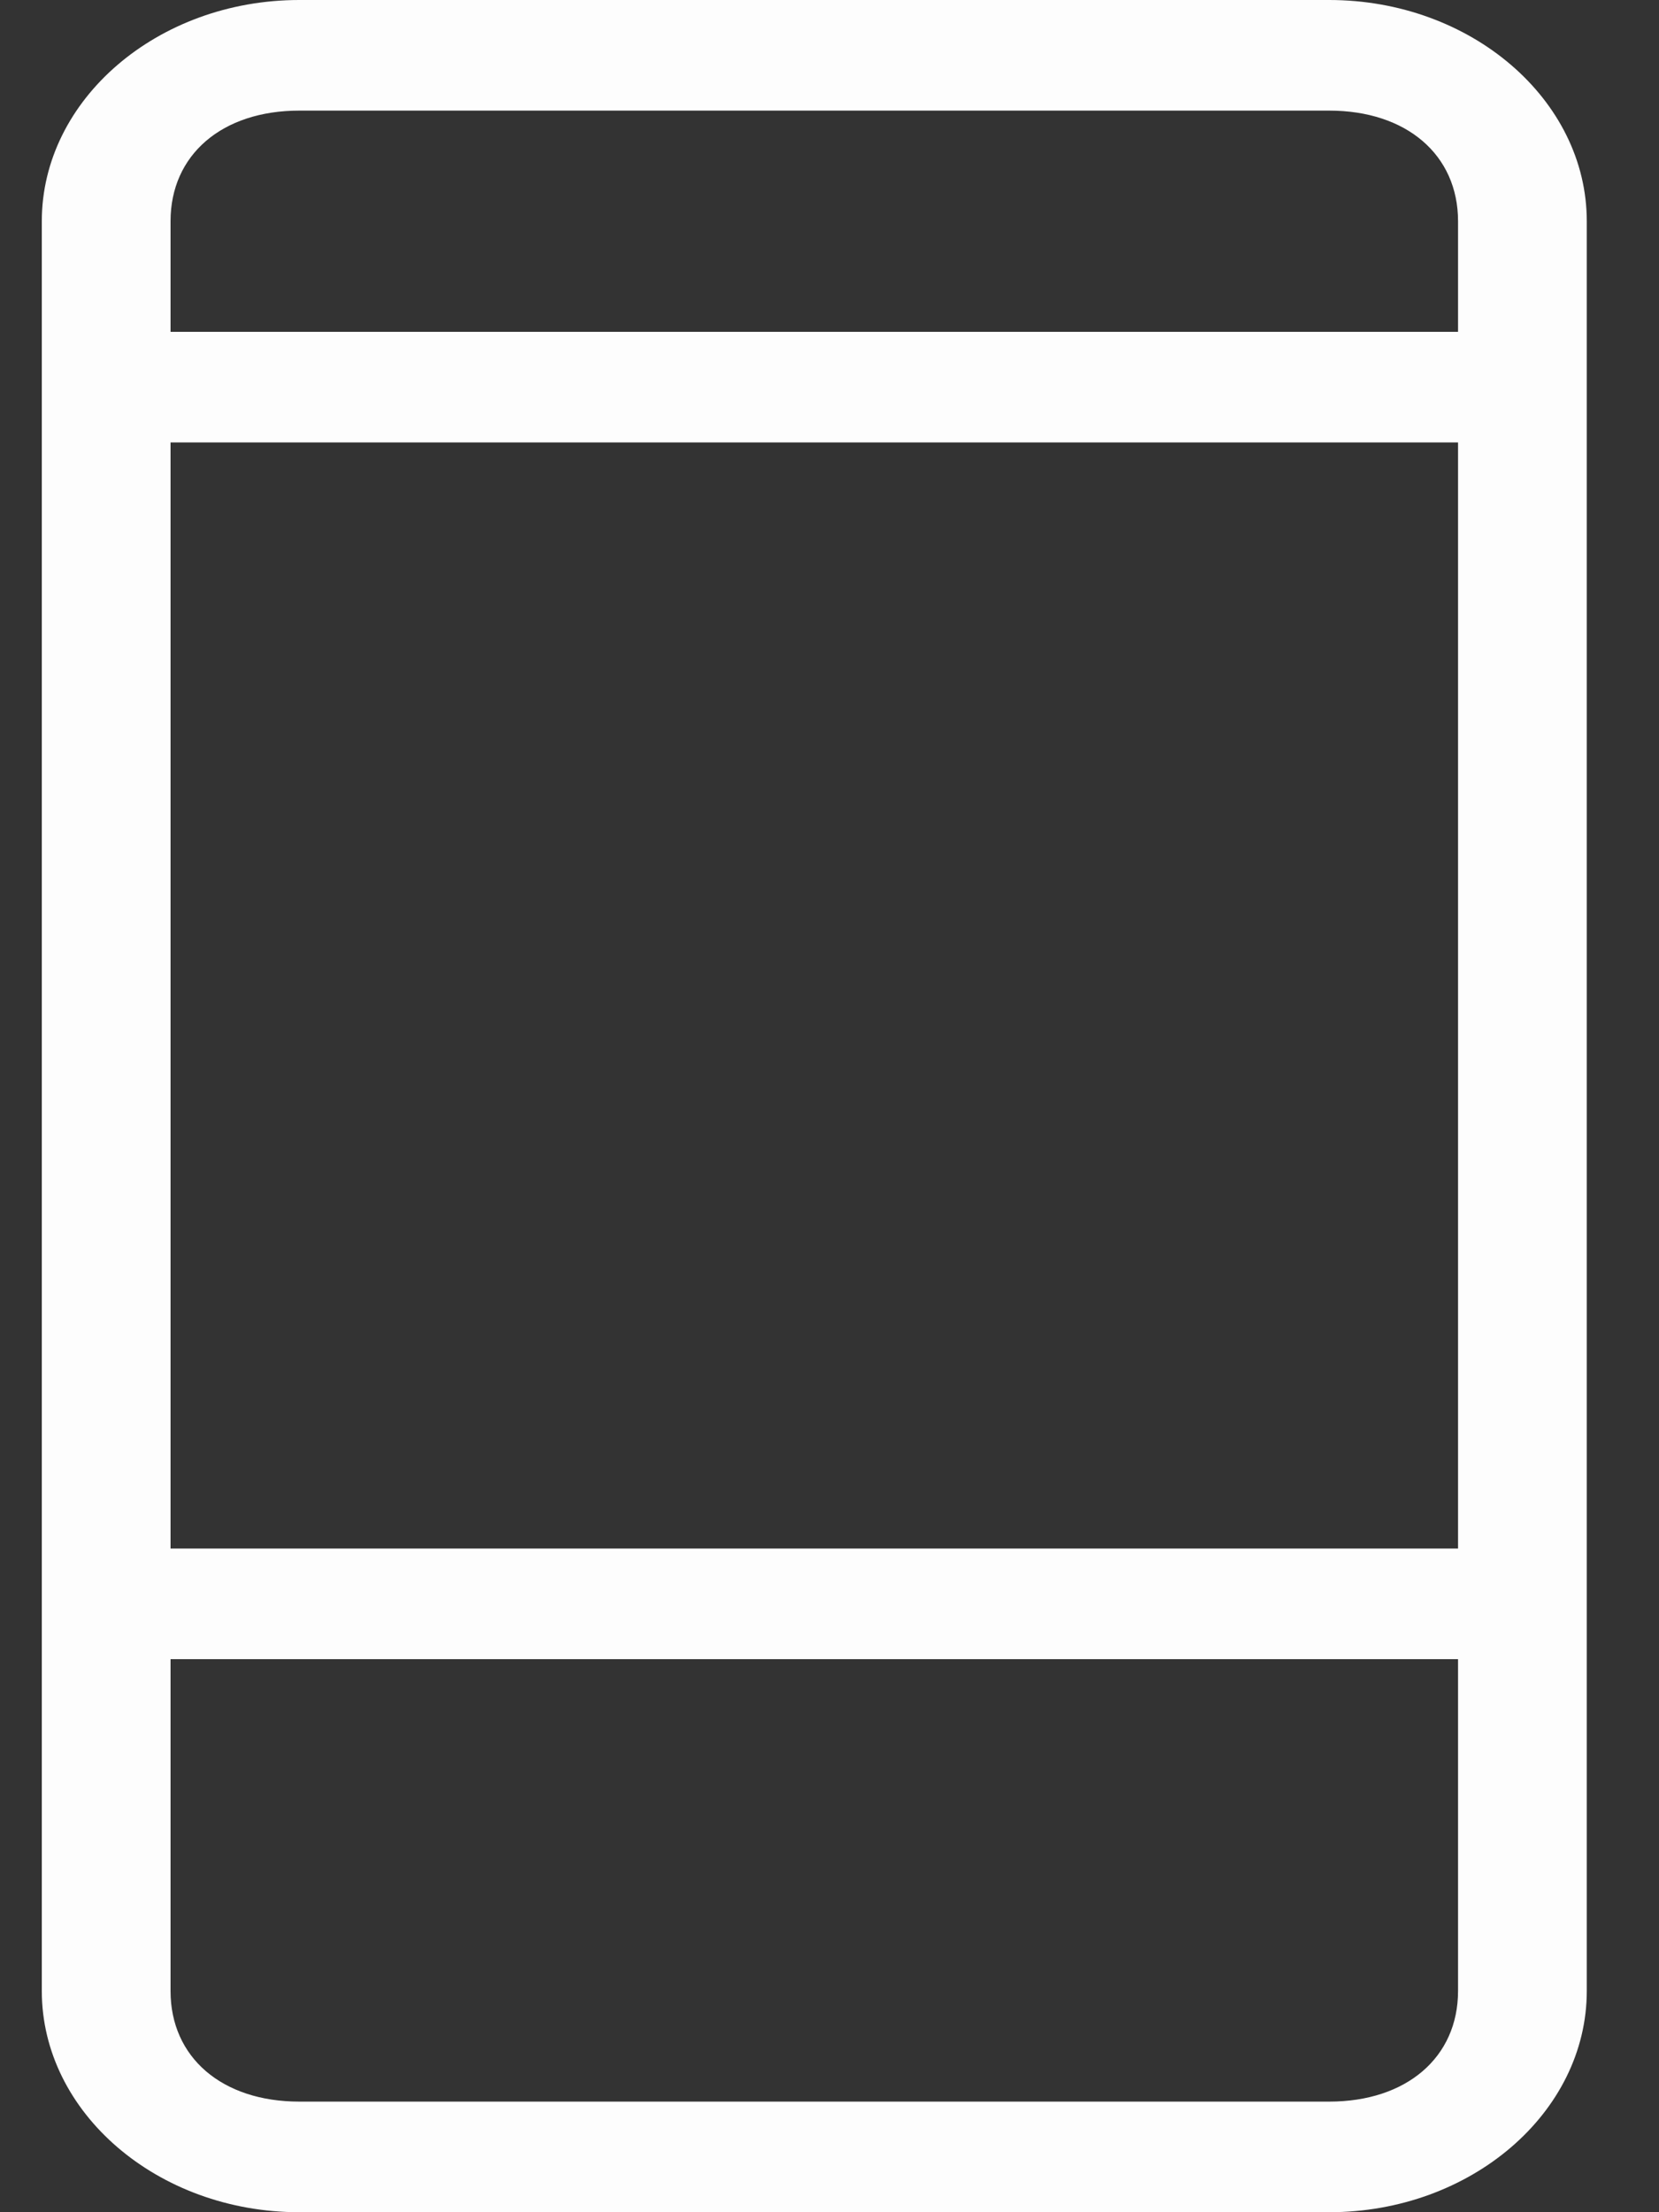 <svg width="15" height="20" viewBox="0 0 15 20" fill="none" xmlns="http://www.w3.org/2000/svg">
<rect x="0" y="0" width="15" height="20" fill="#333333" stroke="none"/>
<path d="M12.018 0H2.706C1.425 0 0.378 0.9 0.378 2V18C0.378 19.1 1.425 20 2.706 20H12.018C13.299 20 14.347 19.1 14.347 18V2C14.347 0.9 13.299 0 12.018 0ZM13.183 18C13.183 18.6 12.717 19 12.018 19H2.706C2.007 19 1.542 18.6 1.542 18V15H13.183V18ZM13.183 14H1.542V4H13.183V14ZM13.183 3H1.542V2C1.542 1.4 2.007 1 2.706 1H12.018C12.717 1 13.183 1.4 13.183 2V3Z" fill="#FDFDFD"/>
</svg>
